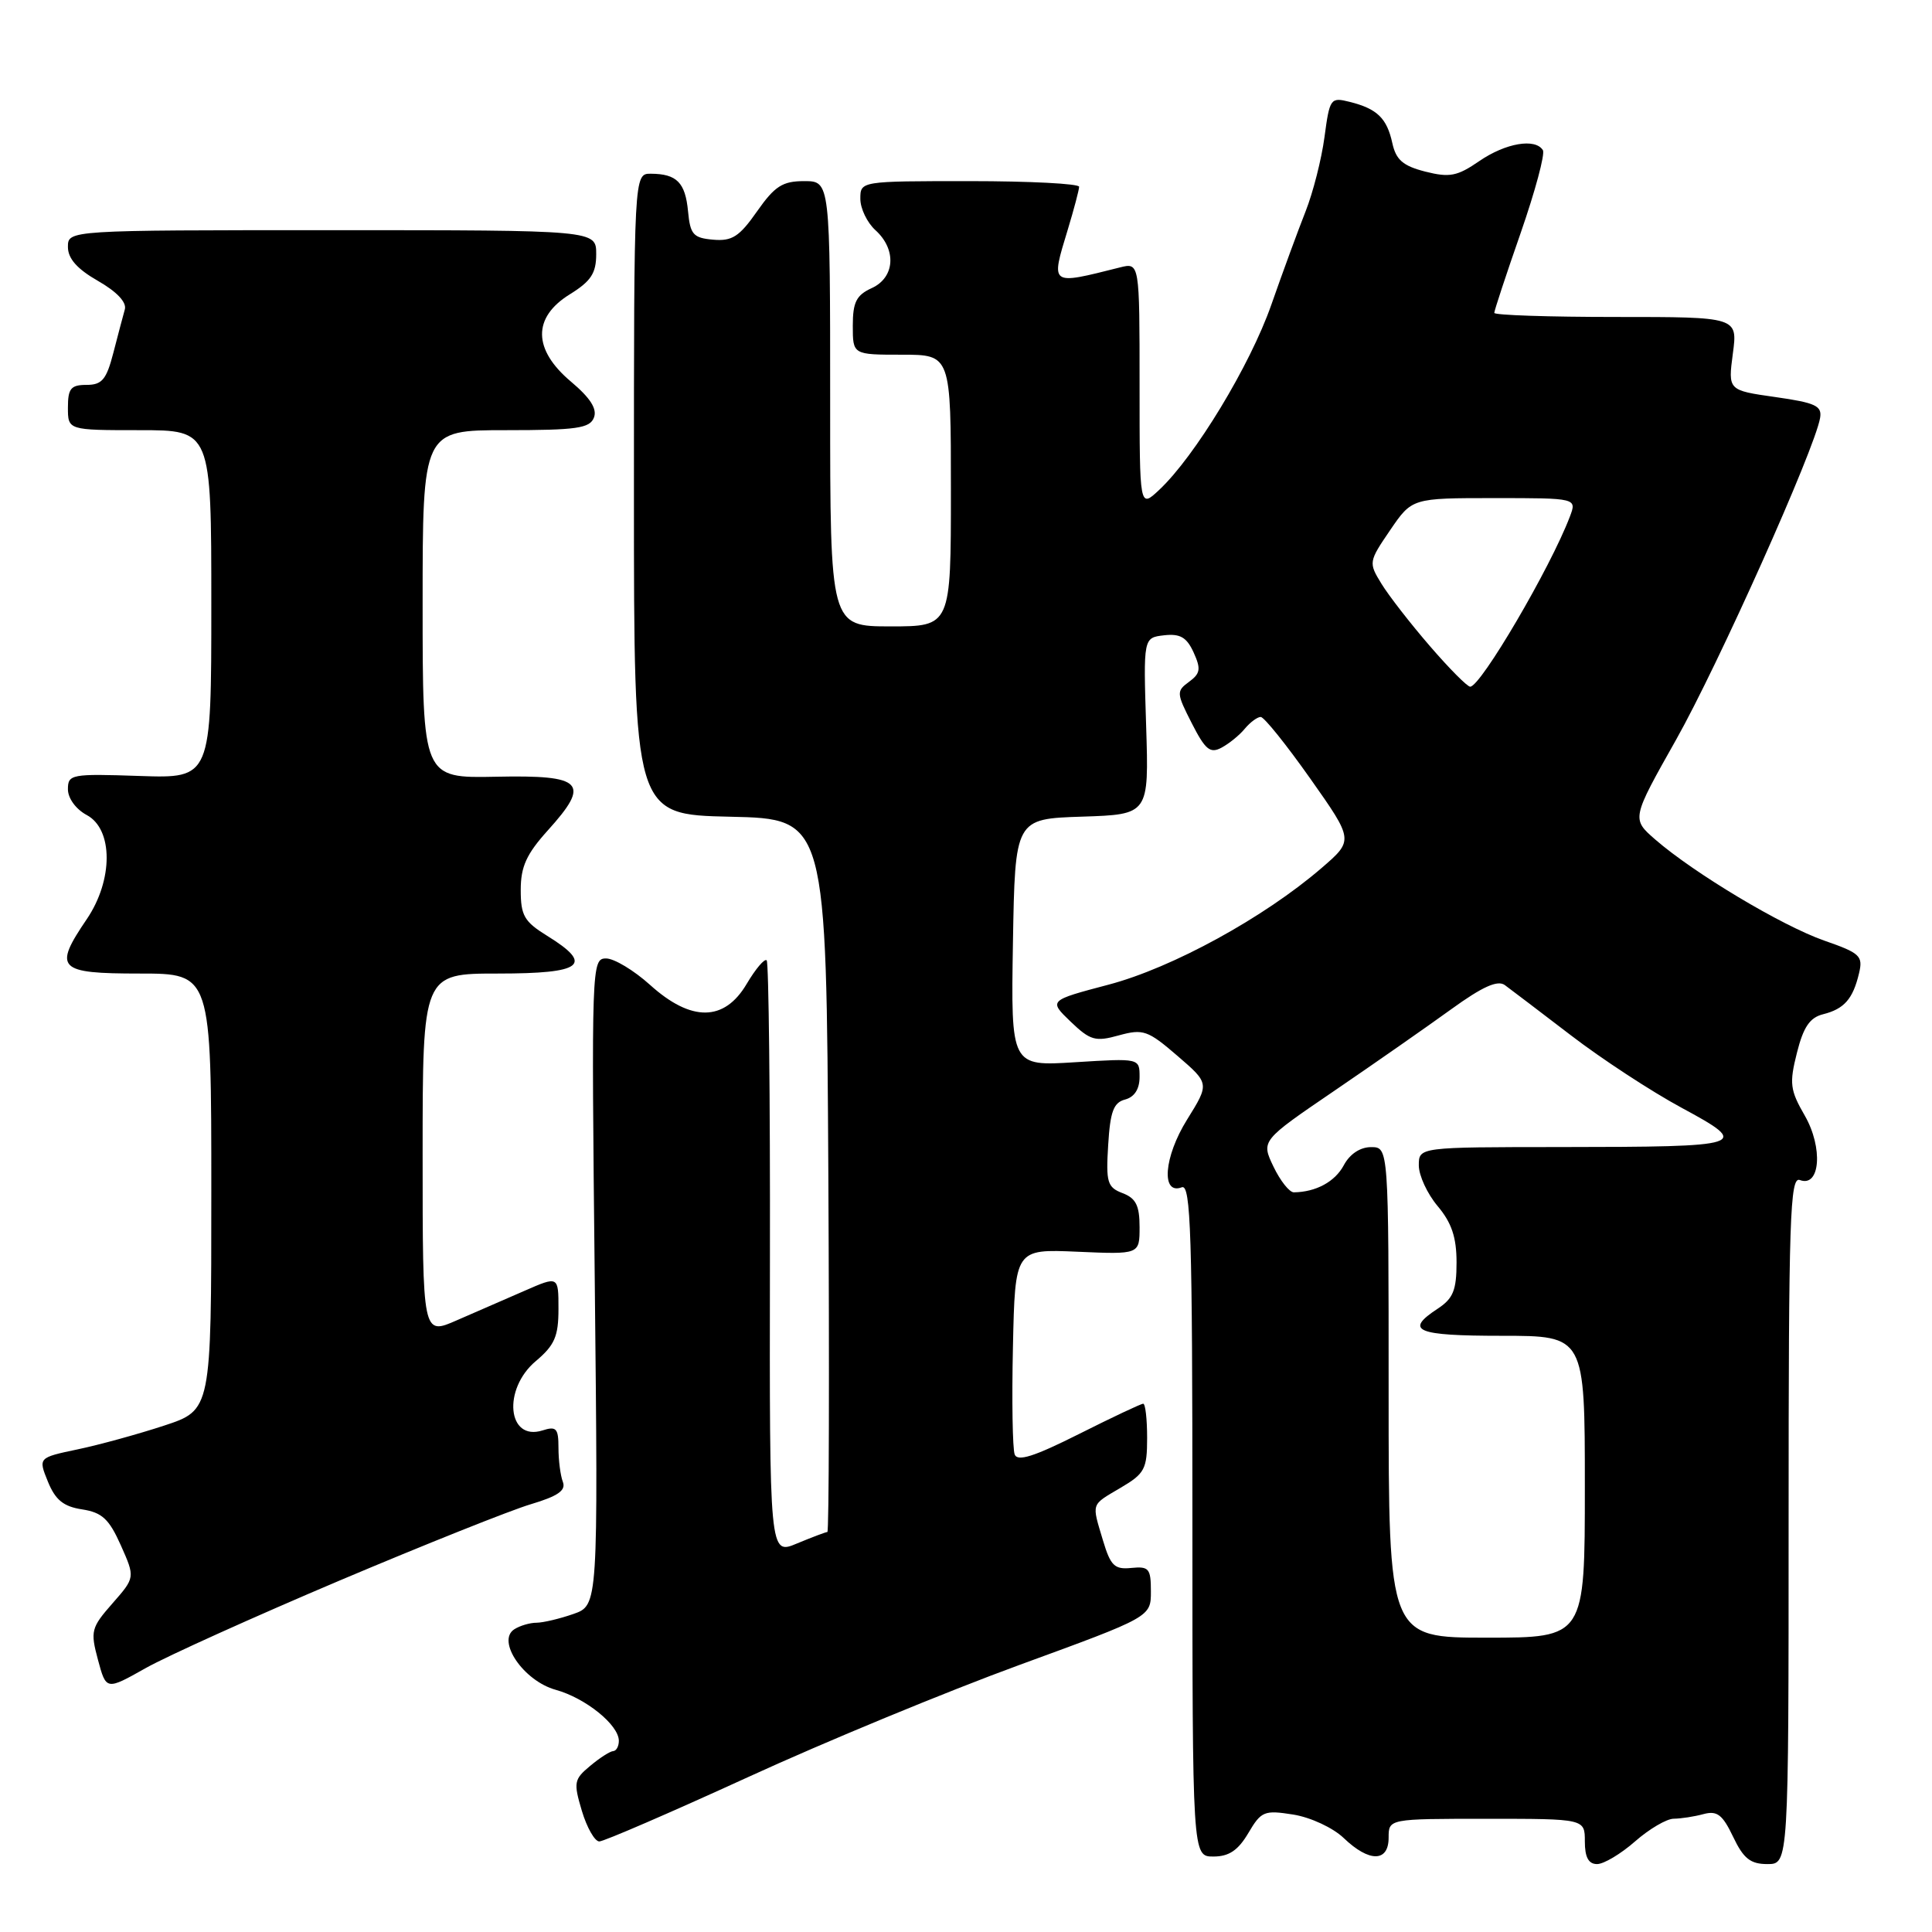 <?xml version="1.0" encoding="UTF-8" standalone="no"?>
<!DOCTYPE svg PUBLIC "-//W3C//DTD SVG 1.1//EN" "http://www.w3.org/Graphics/SVG/1.1/DTD/svg11.dtd" >
<svg xmlns="http://www.w3.org/2000/svg" xmlns:xlink="http://www.w3.org/1999/xlink" version="1.1" viewBox="0 0 256 256">
 <g >
 <path fill="currentColor"
d=" M 216.65 244.00 C 218.53 242.35 220.84 240.99 221.78 240.99 C 222.73 240.98 224.50 240.71 225.71 240.38 C 227.53 239.89 228.24 240.44 229.65 243.39 C 231.02 246.27 231.94 247.00 234.19 247.00 C 237.00 247.00 237.00 247.00 237.00 201.39 C 237.00 161.40 237.18 155.86 238.49 156.36 C 241.19 157.39 241.59 152.08 239.14 147.82 C 237.19 144.44 237.08 143.56 238.10 139.51 C 238.96 136.08 239.81 134.83 241.58 134.39 C 244.36 133.69 245.52 132.38 246.33 128.97 C 246.88 126.66 246.48 126.29 241.71 124.63 C 236.11 122.67 224.49 115.72 219.34 111.25 C 216.18 108.50 216.18 108.50 222.10 98.00 C 227.66 88.13 240.46 59.55 241.17 55.39 C 241.45 53.78 240.59 53.37 235.23 52.61 C 228.97 51.72 228.97 51.72 229.61 46.86 C 230.26 42.00 230.26 42.00 214.13 42.00 C 205.26 42.00 198.00 41.76 198.00 41.46 C 198.00 41.16 199.57 36.39 201.50 30.86 C 203.42 25.33 204.75 20.40 204.44 19.90 C 203.44 18.28 199.51 18.95 196.02 21.34 C 193.09 23.36 192.08 23.55 188.86 22.74 C 185.90 21.98 184.98 21.19 184.49 18.96 C 183.77 15.66 182.48 14.41 178.85 13.50 C 176.30 12.86 176.19 13.02 175.50 18.17 C 175.11 21.10 173.98 25.52 173.00 28.00 C 172.02 30.48 169.97 36.05 168.45 40.40 C 165.65 48.40 158.33 60.49 153.59 64.92 C 151.00 67.35 151.00 67.35 151.00 51.07 C 151.00 34.78 151.00 34.78 148.38 35.44 C 139.06 37.78 139.22 37.90 141.49 30.41 C 142.31 27.71 142.98 25.16 142.99 24.75 C 143.00 24.34 136.47 24.00 128.50 24.00 C 114.00 24.00 114.00 24.00 114.00 26.35 C 114.00 27.63 114.90 29.50 116.00 30.50 C 118.83 33.06 118.59 36.78 115.50 38.18 C 113.47 39.11 113.00 40.04 113.00 43.16 C 113.00 47.00 113.00 47.00 119.50 47.00 C 126.00 47.00 126.00 47.00 126.00 65.00 C 126.00 83.00 126.00 83.00 118.00 83.00 C 110.00 83.00 110.00 83.00 110.00 53.50 C 110.00 24.00 110.00 24.00 106.56 24.00 C 103.69 24.00 102.67 24.65 100.31 28.01 C 97.97 31.36 97.00 31.98 94.50 31.76 C 91.86 31.53 91.46 31.08 91.17 28.01 C 90.81 24.19 89.68 23.04 86.25 23.02 C 84.00 23.00 84.00 23.00 84.00 65.47 C 84.00 107.94 84.00 107.94 96.75 108.22 C 109.50 108.50 109.50 108.50 109.76 155.75 C 109.90 181.74 109.85 203.00 109.63 203.00 C 109.42 203.00 107.60 203.69 105.60 204.52 C 101.96 206.05 101.96 206.05 102.02 166.90 C 102.06 145.37 101.86 127.53 101.59 127.25 C 101.31 126.97 100.12 128.38 98.94 130.37 C 95.98 135.39 91.59 135.43 86.13 130.50 C 84.00 128.58 81.38 127.00 80.31 127.00 C 78.39 127.00 78.36 127.86 78.81 169.86 C 79.26 212.71 79.26 212.71 75.98 213.86 C 74.18 214.49 71.98 215.01 71.10 215.02 C 70.22 215.02 68.90 215.41 68.16 215.88 C 65.74 217.41 69.38 222.74 73.64 223.91 C 77.60 225.01 82.00 228.56 82.00 230.67 C 82.00 231.40 81.66 232.01 81.25 232.03 C 80.84 232.05 79.46 232.93 78.20 233.99 C 76.05 235.77 75.98 236.19 77.10 239.95 C 77.77 242.18 78.81 244.00 79.41 244.00 C 80.01 244.00 88.86 240.17 99.09 235.49 C 109.31 230.80 125.51 224.11 135.09 220.61 C 152.50 214.25 152.50 214.25 152.50 210.87 C 152.50 207.84 152.24 207.53 149.91 207.76 C 147.69 207.99 147.16 207.48 146.16 204.15 C 144.64 199.06 144.50 199.50 148.50 197.13 C 151.68 195.26 152.00 194.66 152.00 190.53 C 152.00 188.04 151.77 186.00 151.48 186.00 C 151.19 186.00 147.36 187.81 142.96 190.02 C 137.01 193.01 134.82 193.70 134.45 192.72 C 134.17 191.99 134.06 185.57 134.22 178.45 C 134.50 165.50 134.50 165.50 142.75 165.86 C 151.00 166.22 151.00 166.22 151.00 162.59 C 151.00 159.74 150.51 158.77 148.75 158.10 C 146.73 157.33 146.53 156.68 146.84 151.71 C 147.11 147.28 147.55 146.09 149.09 145.69 C 150.32 145.36 151.00 144.31 151.00 142.70 C 151.00 140.22 151.00 140.22 142.47 140.75 C 133.95 141.29 133.95 141.29 134.22 124.89 C 134.50 108.50 134.50 108.50 143.37 108.21 C 152.24 107.92 152.24 107.92 151.87 96.21 C 151.50 84.50 151.50 84.50 154.24 84.18 C 156.38 83.94 157.24 84.44 158.16 86.45 C 159.15 88.63 159.06 89.24 157.56 90.34 C 155.86 91.58 155.88 91.84 157.92 95.84 C 159.71 99.35 160.35 99.88 161.86 99.07 C 162.85 98.54 164.25 97.41 164.95 96.55 C 165.66 95.70 166.61 95.00 167.05 95.00 C 167.50 95.00 170.45 98.68 173.62 103.17 C 179.38 111.34 179.38 111.34 175.10 115.03 C 167.48 121.59 155.34 128.24 146.90 130.47 C 138.95 132.57 138.95 132.57 141.86 135.37 C 144.47 137.87 145.14 138.06 148.26 137.19 C 151.47 136.31 152.09 136.52 156.01 139.90 C 160.27 143.57 160.27 143.57 157.29 148.36 C 154.21 153.31 153.82 158.39 156.60 157.32 C 157.79 156.87 158.00 163.62 158.00 201.39 C 158.00 246.00 158.00 246.00 160.78 246.00 C 162.84 246.00 164.05 245.19 165.41 242.89 C 167.12 239.99 167.51 239.83 171.37 240.44 C 173.67 240.81 176.63 242.19 178.05 243.55 C 181.43 246.79 184.00 246.76 184.00 243.50 C 184.00 241.00 184.00 241.00 197.00 241.00 C 210.00 241.00 210.00 241.00 210.00 244.00 C 210.00 246.10 210.49 247.00 211.62 247.00 C 212.51 247.00 214.77 245.65 216.65 244.00 Z  M 45.00 209.43 C 56.28 204.66 67.67 200.11 70.33 199.32 C 73.94 198.24 75.02 197.49 74.58 196.35 C 74.26 195.52 74.00 193.49 74.00 191.85 C 74.00 189.26 73.72 188.95 71.88 189.54 C 67.23 191.01 66.57 184.07 71.00 180.35 C 73.49 178.25 74.00 177.08 74.00 173.45 C 74.00 169.07 74.00 169.07 69.50 171.04 C 67.02 172.12 62.98 173.88 60.50 174.96 C 56.00 176.93 56.00 176.93 56.00 152.96 C 56.00 129.00 56.00 129.00 66.00 129.00 C 77.24 129.00 78.73 127.85 72.50 124.00 C 69.46 122.12 69.00 121.32 69.00 117.92 C 69.00 114.83 69.76 113.17 72.58 110.04 C 78.30 103.71 77.32 102.68 65.75 102.92 C 56.00 103.12 56.00 103.12 56.00 80.06 C 56.00 57.00 56.00 57.00 67.03 57.00 C 76.41 57.00 78.16 56.75 78.70 55.33 C 79.15 54.18 78.21 52.72 75.67 50.58 C 70.60 46.32 70.54 42.07 75.50 39.00 C 78.31 37.26 79.00 36.21 79.00 33.67 C 79.00 30.50 79.00 30.50 44.00 30.50 C 9.00 30.50 9.00 30.50 9.00 32.72 C 9.00 34.26 10.22 35.64 12.98 37.22 C 15.48 38.65 16.81 40.06 16.54 41.00 C 16.31 41.83 15.62 44.41 15.02 46.75 C 14.10 50.30 13.52 51.00 11.46 51.00 C 9.39 51.00 9.00 51.48 9.00 54.00 C 9.00 57.00 9.00 57.00 18.50 57.00 C 28.00 57.00 28.00 57.00 28.00 80.07 C 28.00 103.14 28.00 103.14 18.50 102.82 C 9.44 102.51 9.00 102.60 9.00 104.58 C 9.00 105.78 10.06 107.23 11.50 108.00 C 15.01 109.88 15.01 116.62 11.50 121.79 C 7.03 128.37 7.64 129.00 18.50 129.00 C 28.00 129.00 28.00 129.00 28.00 157.92 C 28.00 186.84 28.00 186.84 21.75 188.90 C 18.31 190.03 13.15 191.45 10.28 192.05 C 5.06 193.15 5.06 193.15 6.35 196.33 C 7.34 198.75 8.40 199.62 10.87 200.00 C 13.53 200.41 14.45 201.27 16.01 204.76 C 17.91 209.03 17.91 209.03 14.90 212.46 C 12.07 215.68 11.96 216.13 12.98 219.93 C 14.07 223.98 14.07 223.98 19.29 221.04 C 22.15 219.43 33.72 214.21 45.00 209.43 Z  M 184.00 184.50 C 184.00 152.00 184.00 152.00 181.67 152.00 C 180.23 152.00 178.84 152.92 178.05 154.42 C 176.88 156.59 174.37 157.95 171.44 157.99 C 170.85 157.99 169.64 156.46 168.74 154.58 C 167.10 151.15 167.10 151.15 176.80 144.54 C 182.14 140.90 189.10 136.04 192.28 133.74 C 196.44 130.73 198.44 129.83 199.40 130.53 C 200.13 131.06 204.05 134.05 208.12 137.16 C 212.18 140.28 218.79 144.61 222.81 146.78 C 232.09 151.79 231.55 151.97 206.75 151.99 C 188.00 152.00 188.00 152.00 188.00 154.42 C 188.00 155.76 189.12 158.18 190.50 159.82 C 192.35 162.02 193.00 163.95 193.00 167.28 C 193.00 170.97 192.55 172.06 190.50 173.41 C 186.04 176.33 187.61 177.00 199.00 177.00 C 210.00 177.00 210.00 177.00 210.00 197.00 C 210.00 217.00 210.00 217.00 197.00 217.00 C 184.00 217.00 184.00 217.00 184.00 184.50 Z  M 189.46 85.60 C 186.90 82.64 184.01 78.92 183.05 77.35 C 181.33 74.55 181.35 74.43 184.20 70.25 C 187.10 66.00 187.10 66.00 198.02 66.00 C 208.95 66.00 208.95 66.00 208.01 68.47 C 205.44 75.24 196.21 90.97 194.81 90.99 C 194.43 91.00 192.02 88.57 189.46 85.60 Z "/>
</g>
</svg>